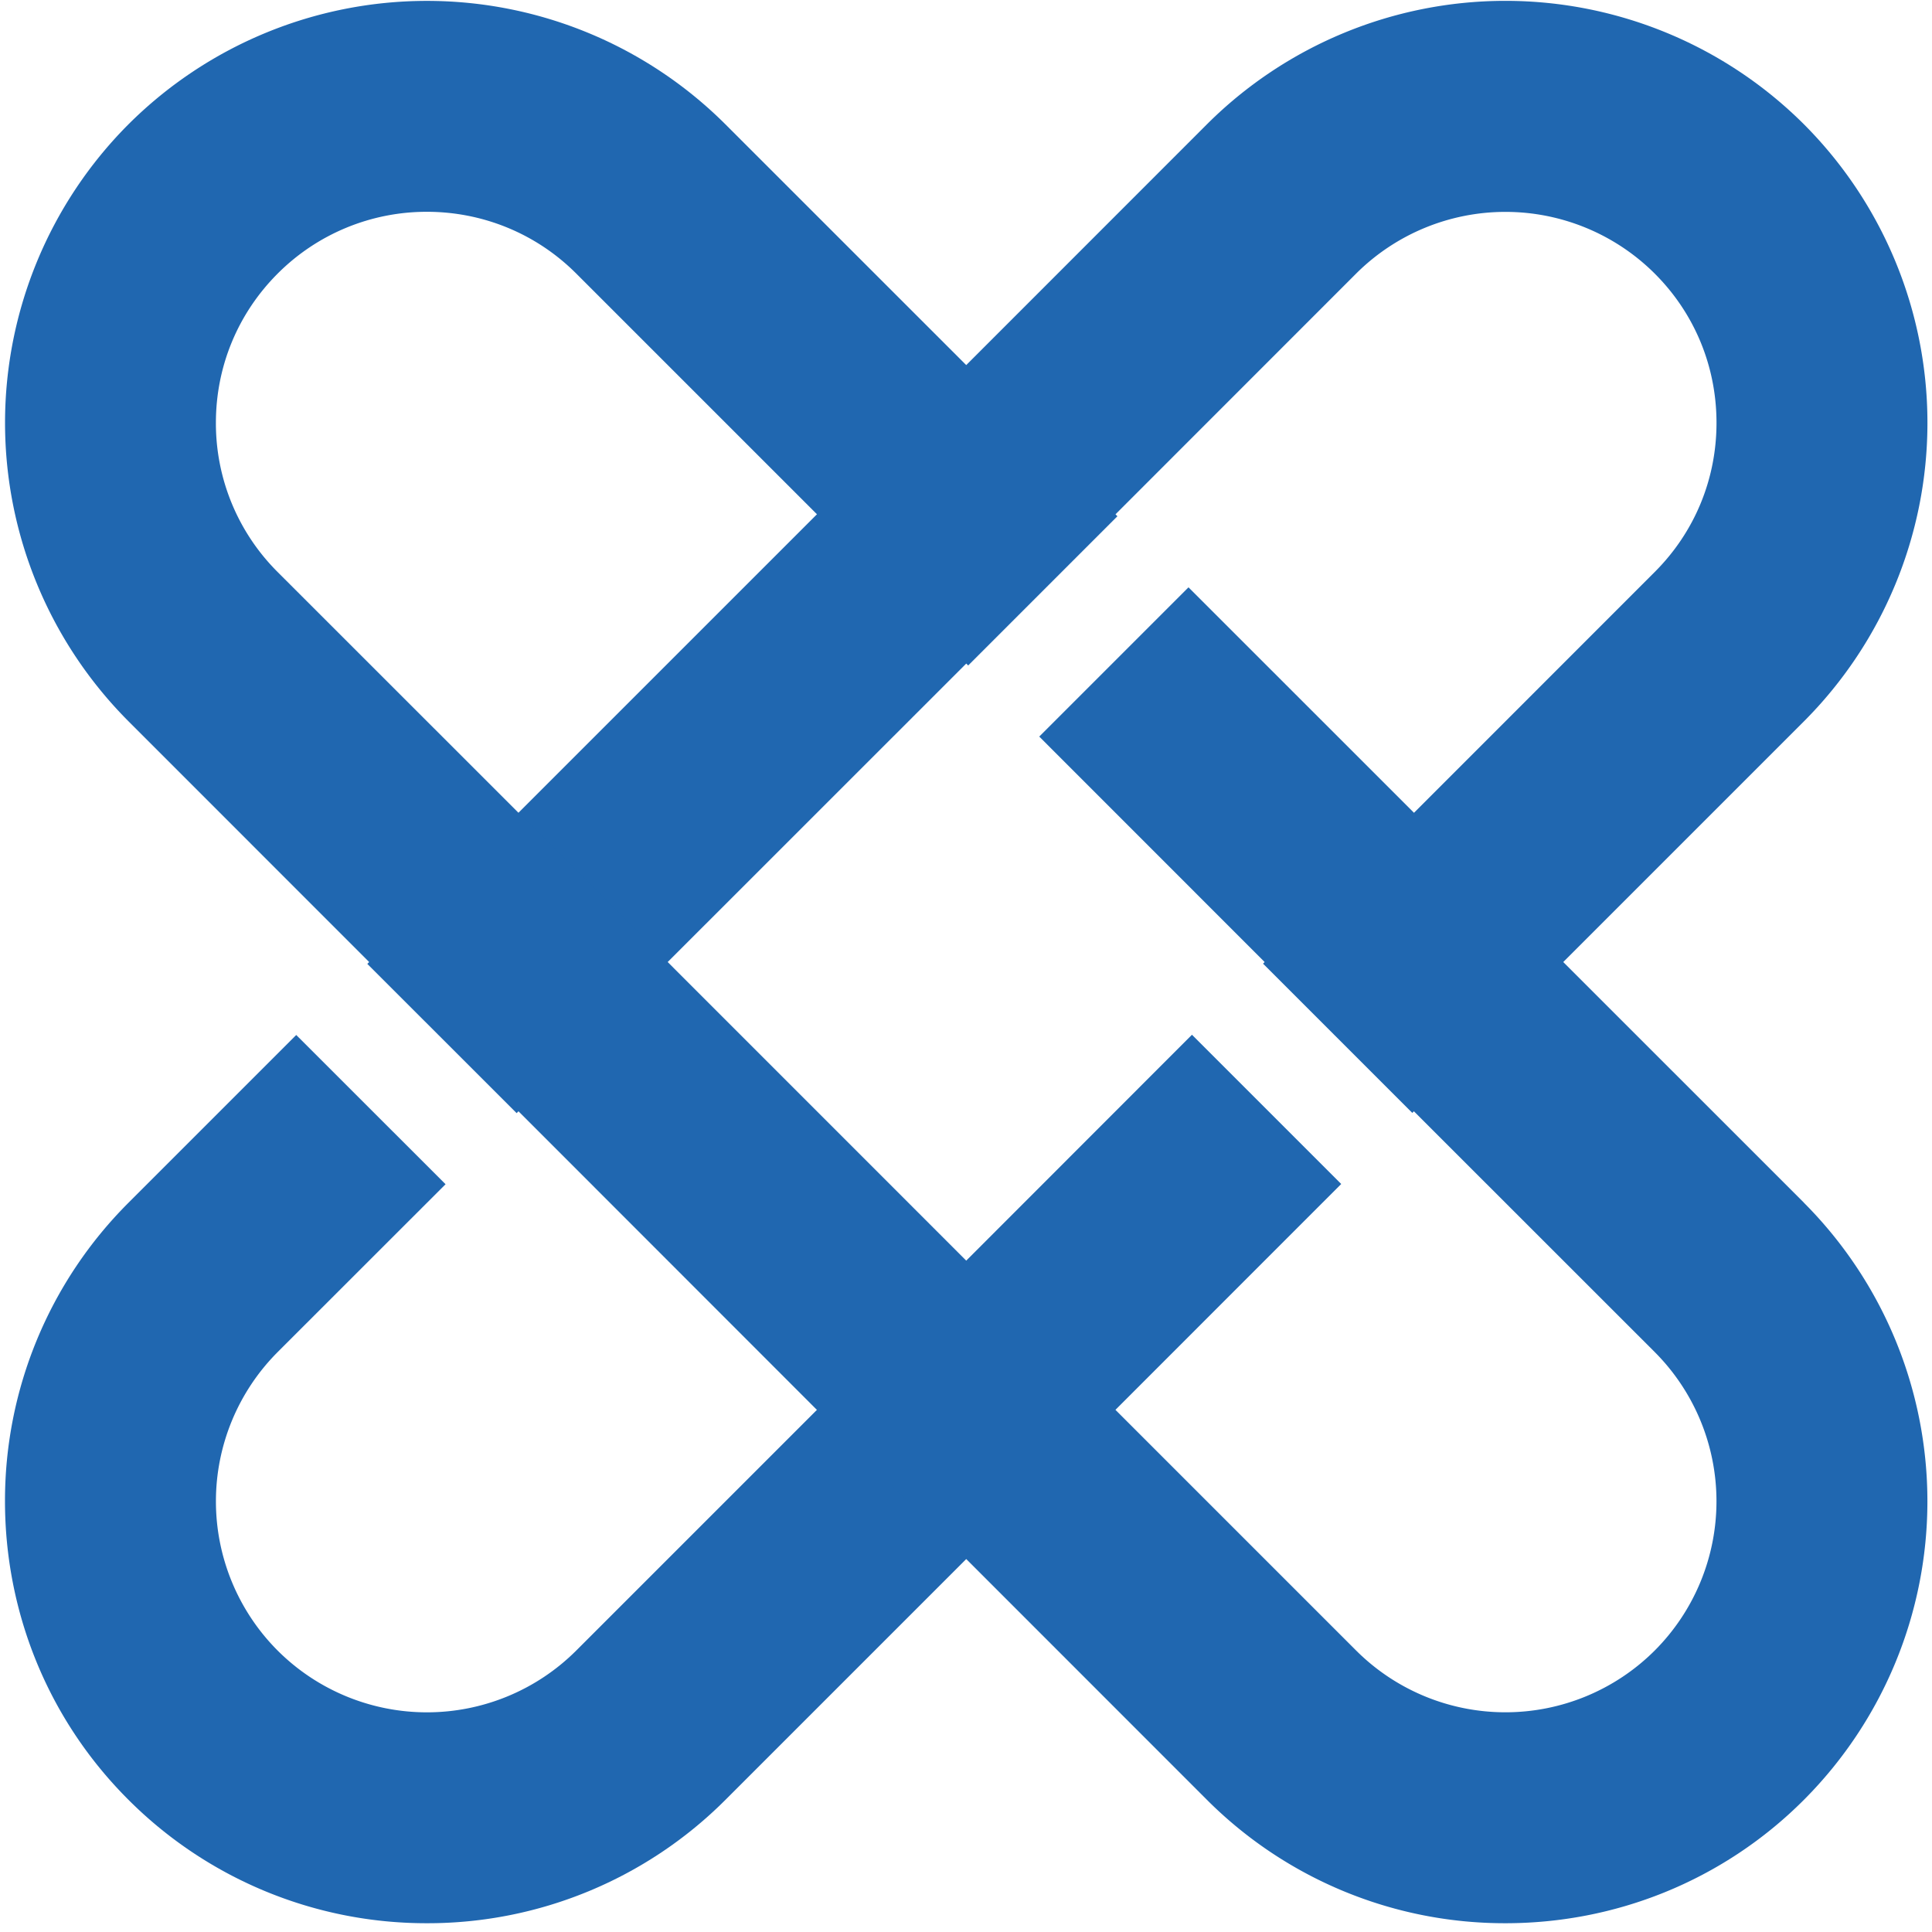 <svg xmlns="http://www.w3.org/2000/svg" width="24" height="24" fill="none"><g fill="#2067B0" fill-rule="evenodd" clip-path="url(#a)" clip-rule="evenodd"><path d="m12.003 15.66-1.855 1.854-2.99 2.99a2.625 2.625 0 0 1-3.709 0 2.625 2.625 0 0 1 0-3.708l2.086-2.085-1.855-1.854-2.084 2.084A5.229 5.229 0 0 0 .062 18.65c0 1.342.51 2.686 1.534 3.708a5.23 5.23 0 0 0 3.708 1.533 5.229 5.229 0 0 0 3.708-1.533l4.845-4.845 2.804-2.805-1.854-1.854-2.804 2.806ZM22.409 1.544a5.25 5.25 0 0 0-7.416 0l-2.99 2.991-1.855 1.854-3.708 3.708-1.854 1.854-.023.023 1.855 1.854.022-.023 1.854-1.854 3.709-3.708 1.854-1.854 2.99-2.991a2.627 2.627 0 0 1 3.708 0c.496.495.768 1.154.768 1.855 0 .7-.272 1.358-.768 1.853l-2.99 2.991-1.855 1.854-.02.02 1.854 1.854.02-.02 1.855-1.854 2.99-2.99a5.249 5.249 0 0 0 0-7.417Z"/><path d="m22.41 14.941-7.646-7.645L12.91 9.15l2.8 2.801 1.854 1.854 2.991 2.99a2.624 2.624 0 0 1 0 3.709 2.625 2.625 0 0 1-3.708 0l-2.99-2.99-1.854-1.854-5.562-5.563-2.991-2.99a2.608 2.608 0 0 1-.768-1.855c0-.7.273-1.359.768-1.854a2.614 2.614 0 0 1 1.854-.767c.672 0 1.343.256 1.854.767l2.99 2.99 1.855 1.855.024.024 1.854-1.854-4.87-4.869a5.25 5.25 0 0 0-7.415 0 5.25 5.25 0 0 0 0 7.416l2.99 2.991 1.855 1.854 3.707 3.709 1.855 1.853 2.99 2.991a5.23 5.23 0 0 0 3.708 1.533c.672 0 1.343-.127 1.975-.383a5.207 5.207 0 0 0 1.733-1.15 5.25 5.25 0 0 0 0-7.417Z"/></g><defs><clipPath id="a"><path fill="#fff" d="M0 0h24v24H0z"/></clipPath></defs></svg>